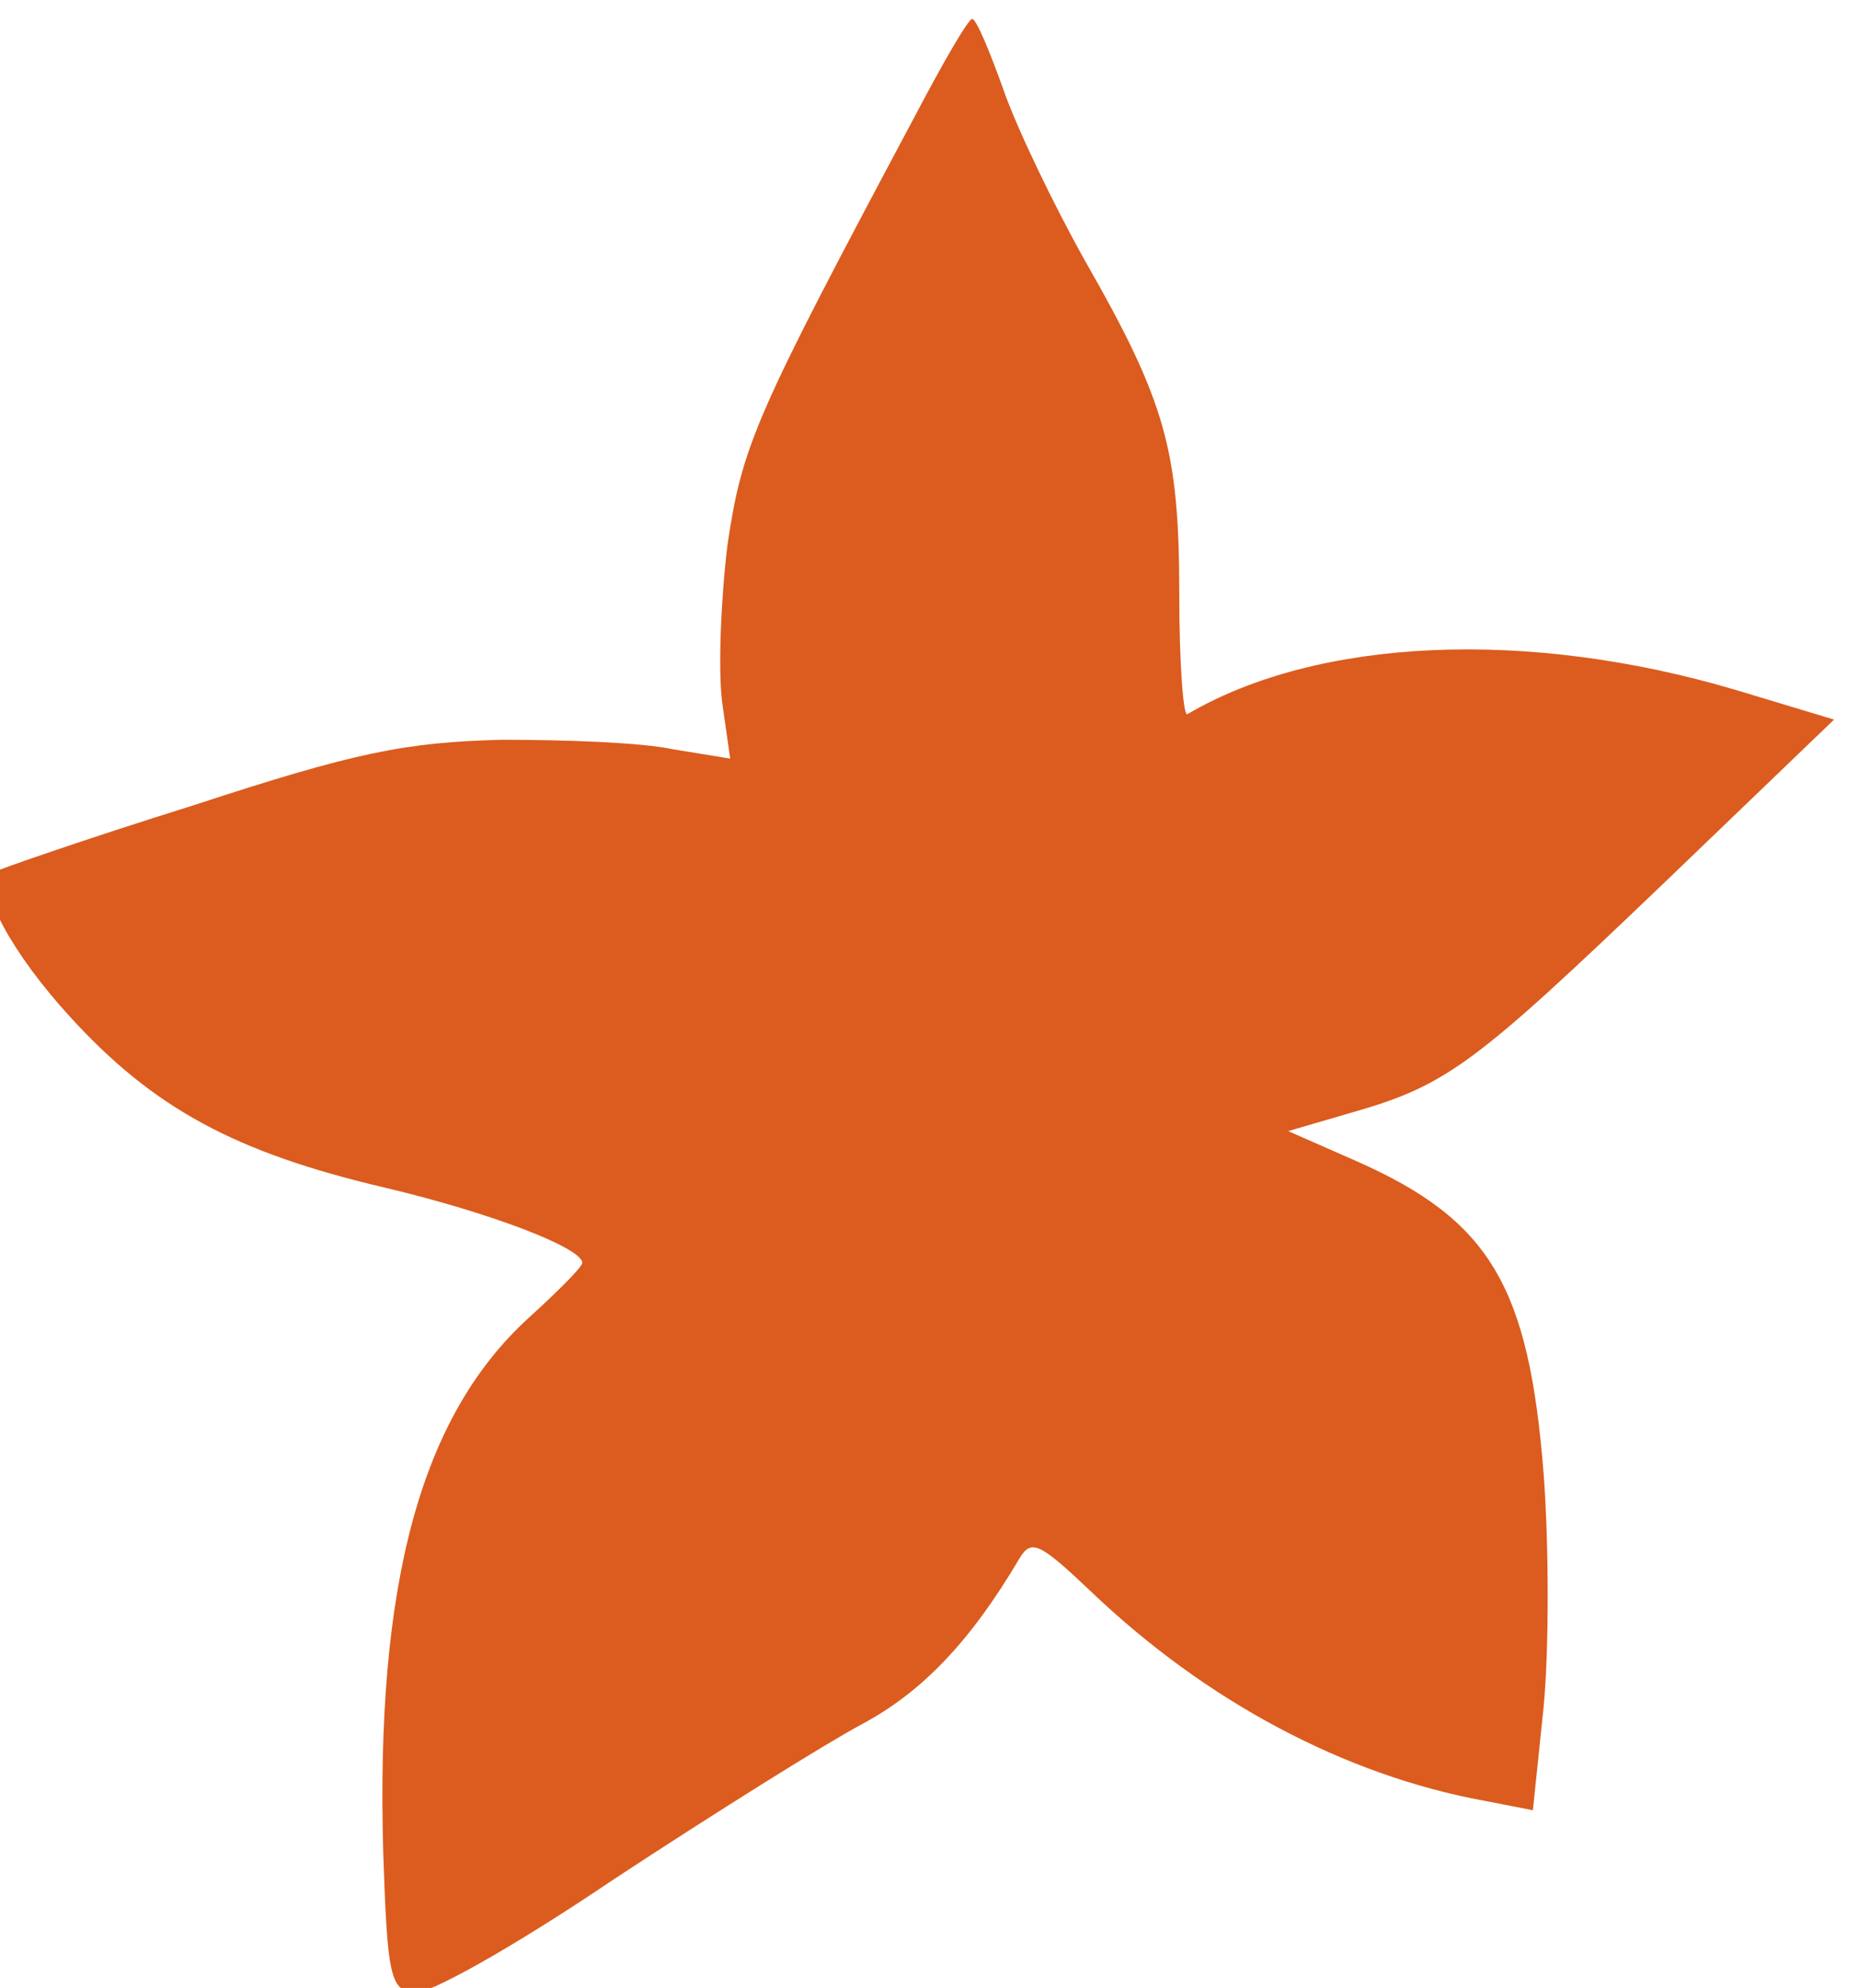 <?xml version="1.0" encoding="UTF-8" standalone="no"?>
<!DOCTYPE svg PUBLIC "-//W3C//DTD SVG 1.1//EN" "http://www.w3.org/Graphics/SVG/1.1/DTD/svg11.dtd">
<svg width="100%" height="100%" viewBox="0 0 159 170" version="1.1" xmlns="http://www.w3.org/2000/svg" xmlns:xlink="http://www.w3.org/1999/xlink" xml:space="preserve" xmlns:serif="http://www.serif.com/" style="fill-rule:evenodd;clip-rule:evenodd;stroke-linejoin:round;stroke-miterlimit:2;">
    <g transform="matrix(0.115,0,0,-0.115,-860.997,1434.52)">
        <path d="M8167,12387C8048,12164 8039,12143 8028,12069C8023,12028 8021,11976 8024,11952L8030,11910L7987,11917C7964,11922 7907,11924 7860,11924C7788,11922 7752,11915 7630,11875C7550,11850 7484,11827 7481,11825C7470,11813 7496,11765 7539,11718C7601,11650 7662,11617 7773,11591C7853,11572 7920,11546 7920,11535C7920,11532 7902,11514 7880,11494C7800,11421 7766,11297 7772,11095C7775,11007 7777,10995 7794,10992C7804,10990 7867,11025 7944,11077C8017,11125 8100,11177 8128,11192C8173,11216 8209,11254 8245,11315C8254,11330 8260,11327 8299,11290C8384,11209 8487,11154 8591,11135L8627,11128L8635,11205C8639,11247 8639,11325 8635,11378C8624,11518 8595,11567 8495,11611L8445,11633L8493,11647C8563,11667 8584,11683 8724,11817L8851,11939L8778,11961C8623,12007 8467,12000 8370,11943C8367,11941 8364,11981 8364,12032C8364,12139 8354,12175 8294,12280C8271,12321 8243,12379 8233,12408C8223,12436 8213,12460 8210,12460C8207,12460 8188,12427 8167,12387Z" style="fill:rgb(219,92,30);fill-rule:nonzero;"/>
    </g>
</svg>
